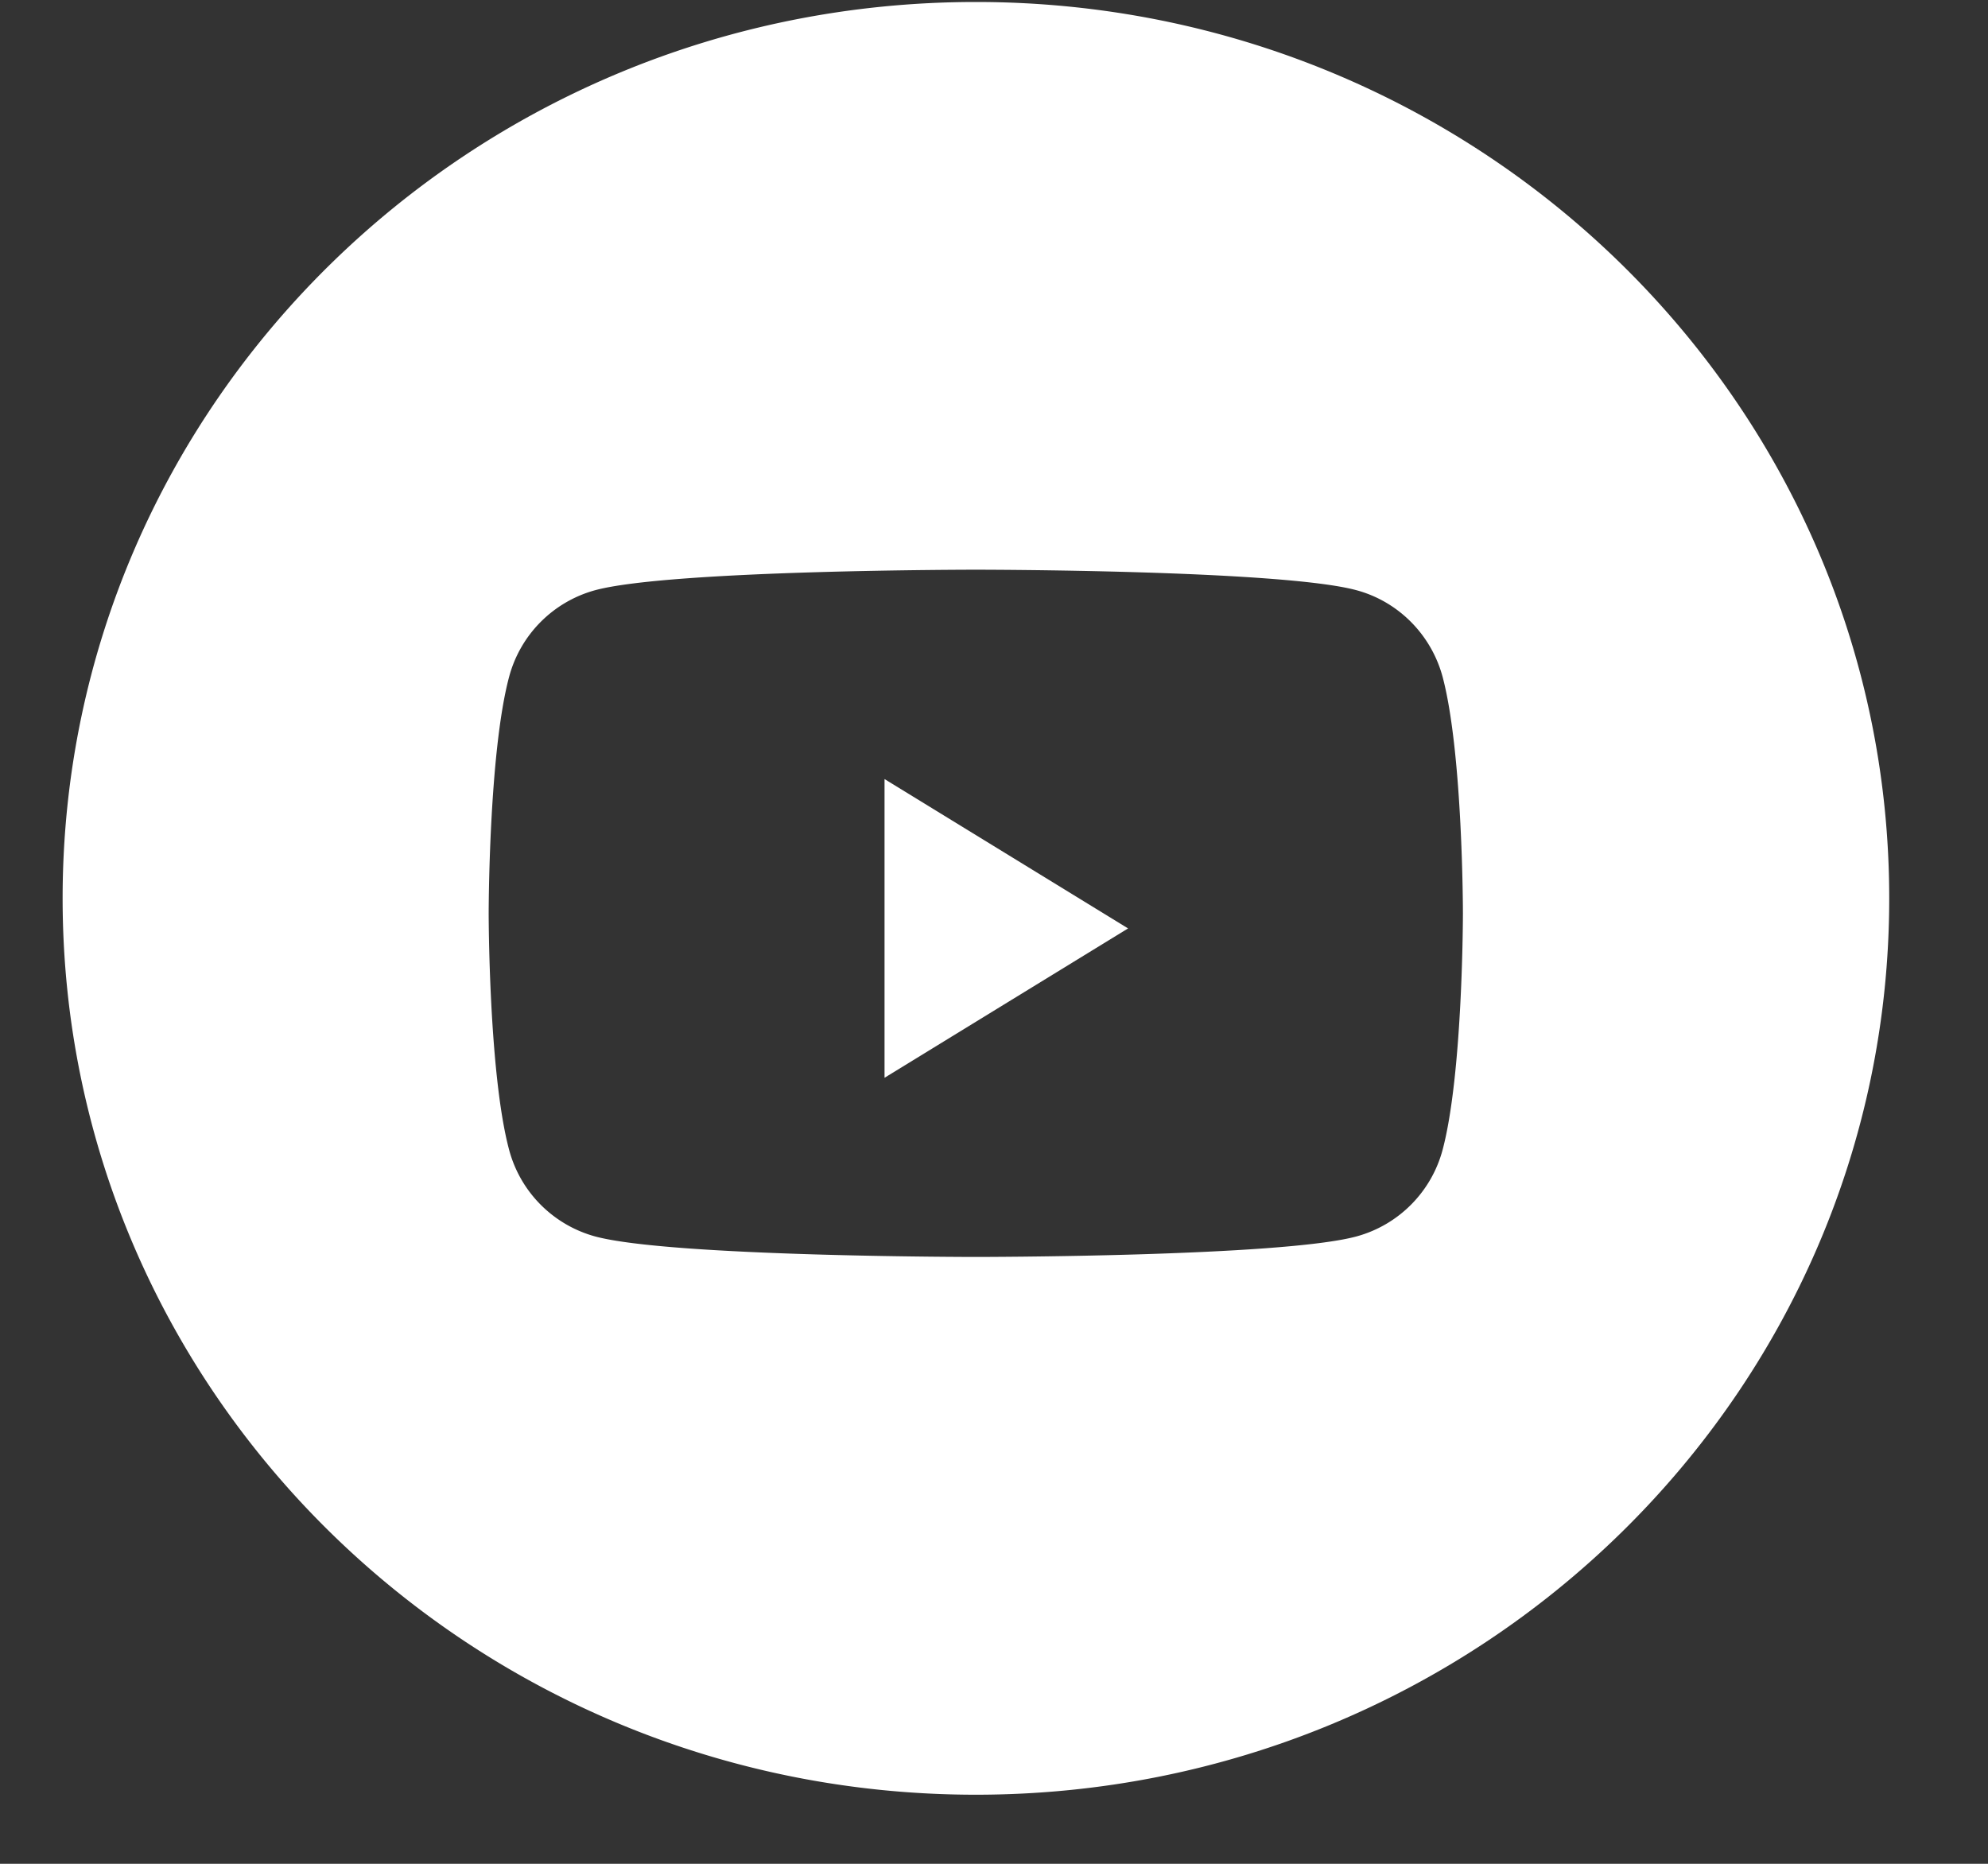 <svg fill="none" height="15" width="16" xmlns="http://www.w3.org/2000/svg"><rect width="100%" height="100%" fill="#333333" stroke="none"/><g fill="#fff"><path clip-rule="evenodd" d="m7.854.016c-4.06 0-7.35 3.23-7.35 7.214s3.29 7.214 7.35 7.214 7.351-3.23 7.351-7.214-3.29-7.214-7.35-7.214zm3.063 4.734c.338.091.603.359.694.699.163.616.163 1.901.163 1.901s0 1.286-.163 1.902a.986.986 0 0 1 -.694.699c-.611.165-3.063.165-3.063.165s-2.452 0-3.064-.165a.986.986 0 0 1 -.693-.699c-.164-.616-.164-1.902-.164-1.902s0-1.285.164-1.901a.986.986 0 0 1 .693-.699c.612-.165 3.064-.165 3.064-.165s2.452 0 3.063.165z" fill-rule="evenodd"/><path d="m7.119 8.673v-2.403l1.96 1.202-1.96 1.202z"/></g></svg>